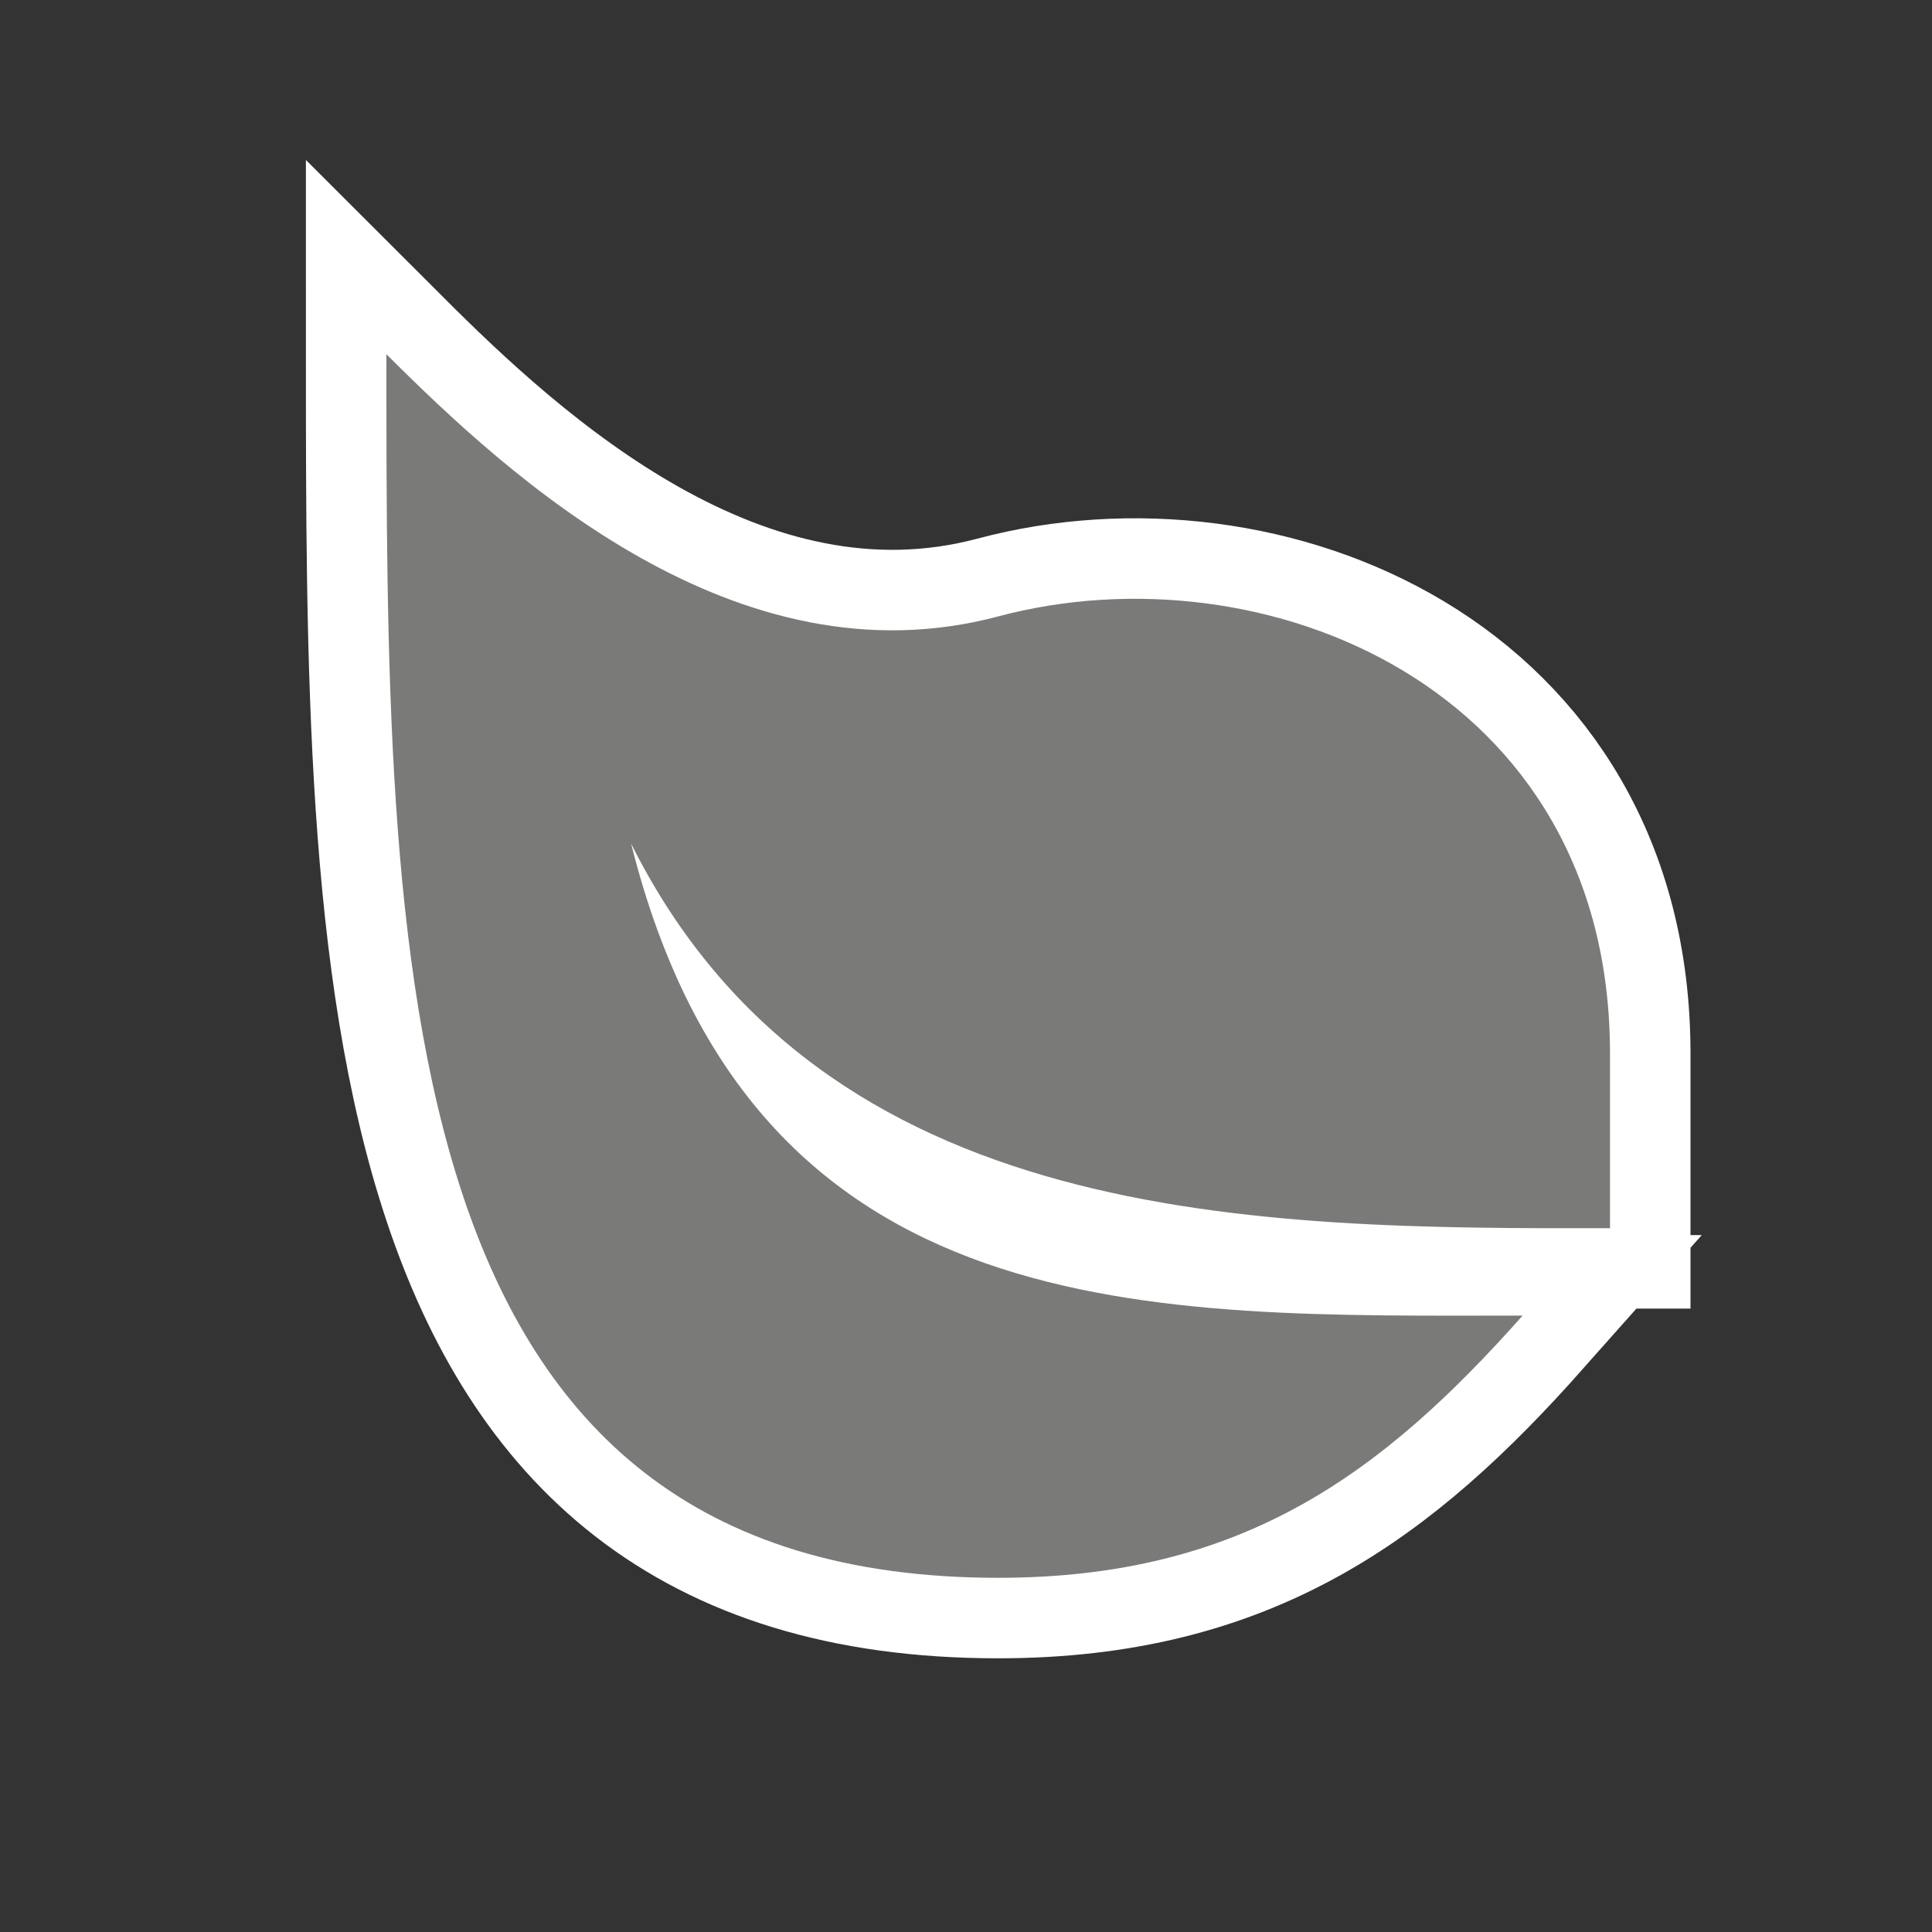<svg width="60" height="60" viewBox="0 0 60 60" fill="none" xmlns="http://www.w3.org/2000/svg">
<rect x="0" y="0" width="60" height="60" fill="#333333" stroke="none"/>
<path fill-rule="evenodd" clip-rule="evenodd" d="M19.6 26.2C25.571 38.143 39.078 38.159 50 38.143V32.714C50 21.314 39.211 16.952 31 19.143C22.857 21.314 15.803 14.8 12 11C12 30 12 49 31 49C38.6 49 42.946 45.743 47.286 40.857C35.886 40.857 23.4 41.4 19.6 26.2Z" stroke="white" stroke-width="5"/>
<path fill-rule="evenodd" clip-rule="evenodd" d="M19.6 26.2C25.571 38.143 39.078 38.159 50 38.143V32.714C50 21.314 39.211 16.952 31 19.143C22.857 21.314 15.803 14.8 12 11C12 30 12 49 31 49C38.6 49 42.946 45.743 47.286 40.857C35.886 40.857 23.4 41.4 19.6 26.2Z" fill="#7A7A79"/>
</svg>
